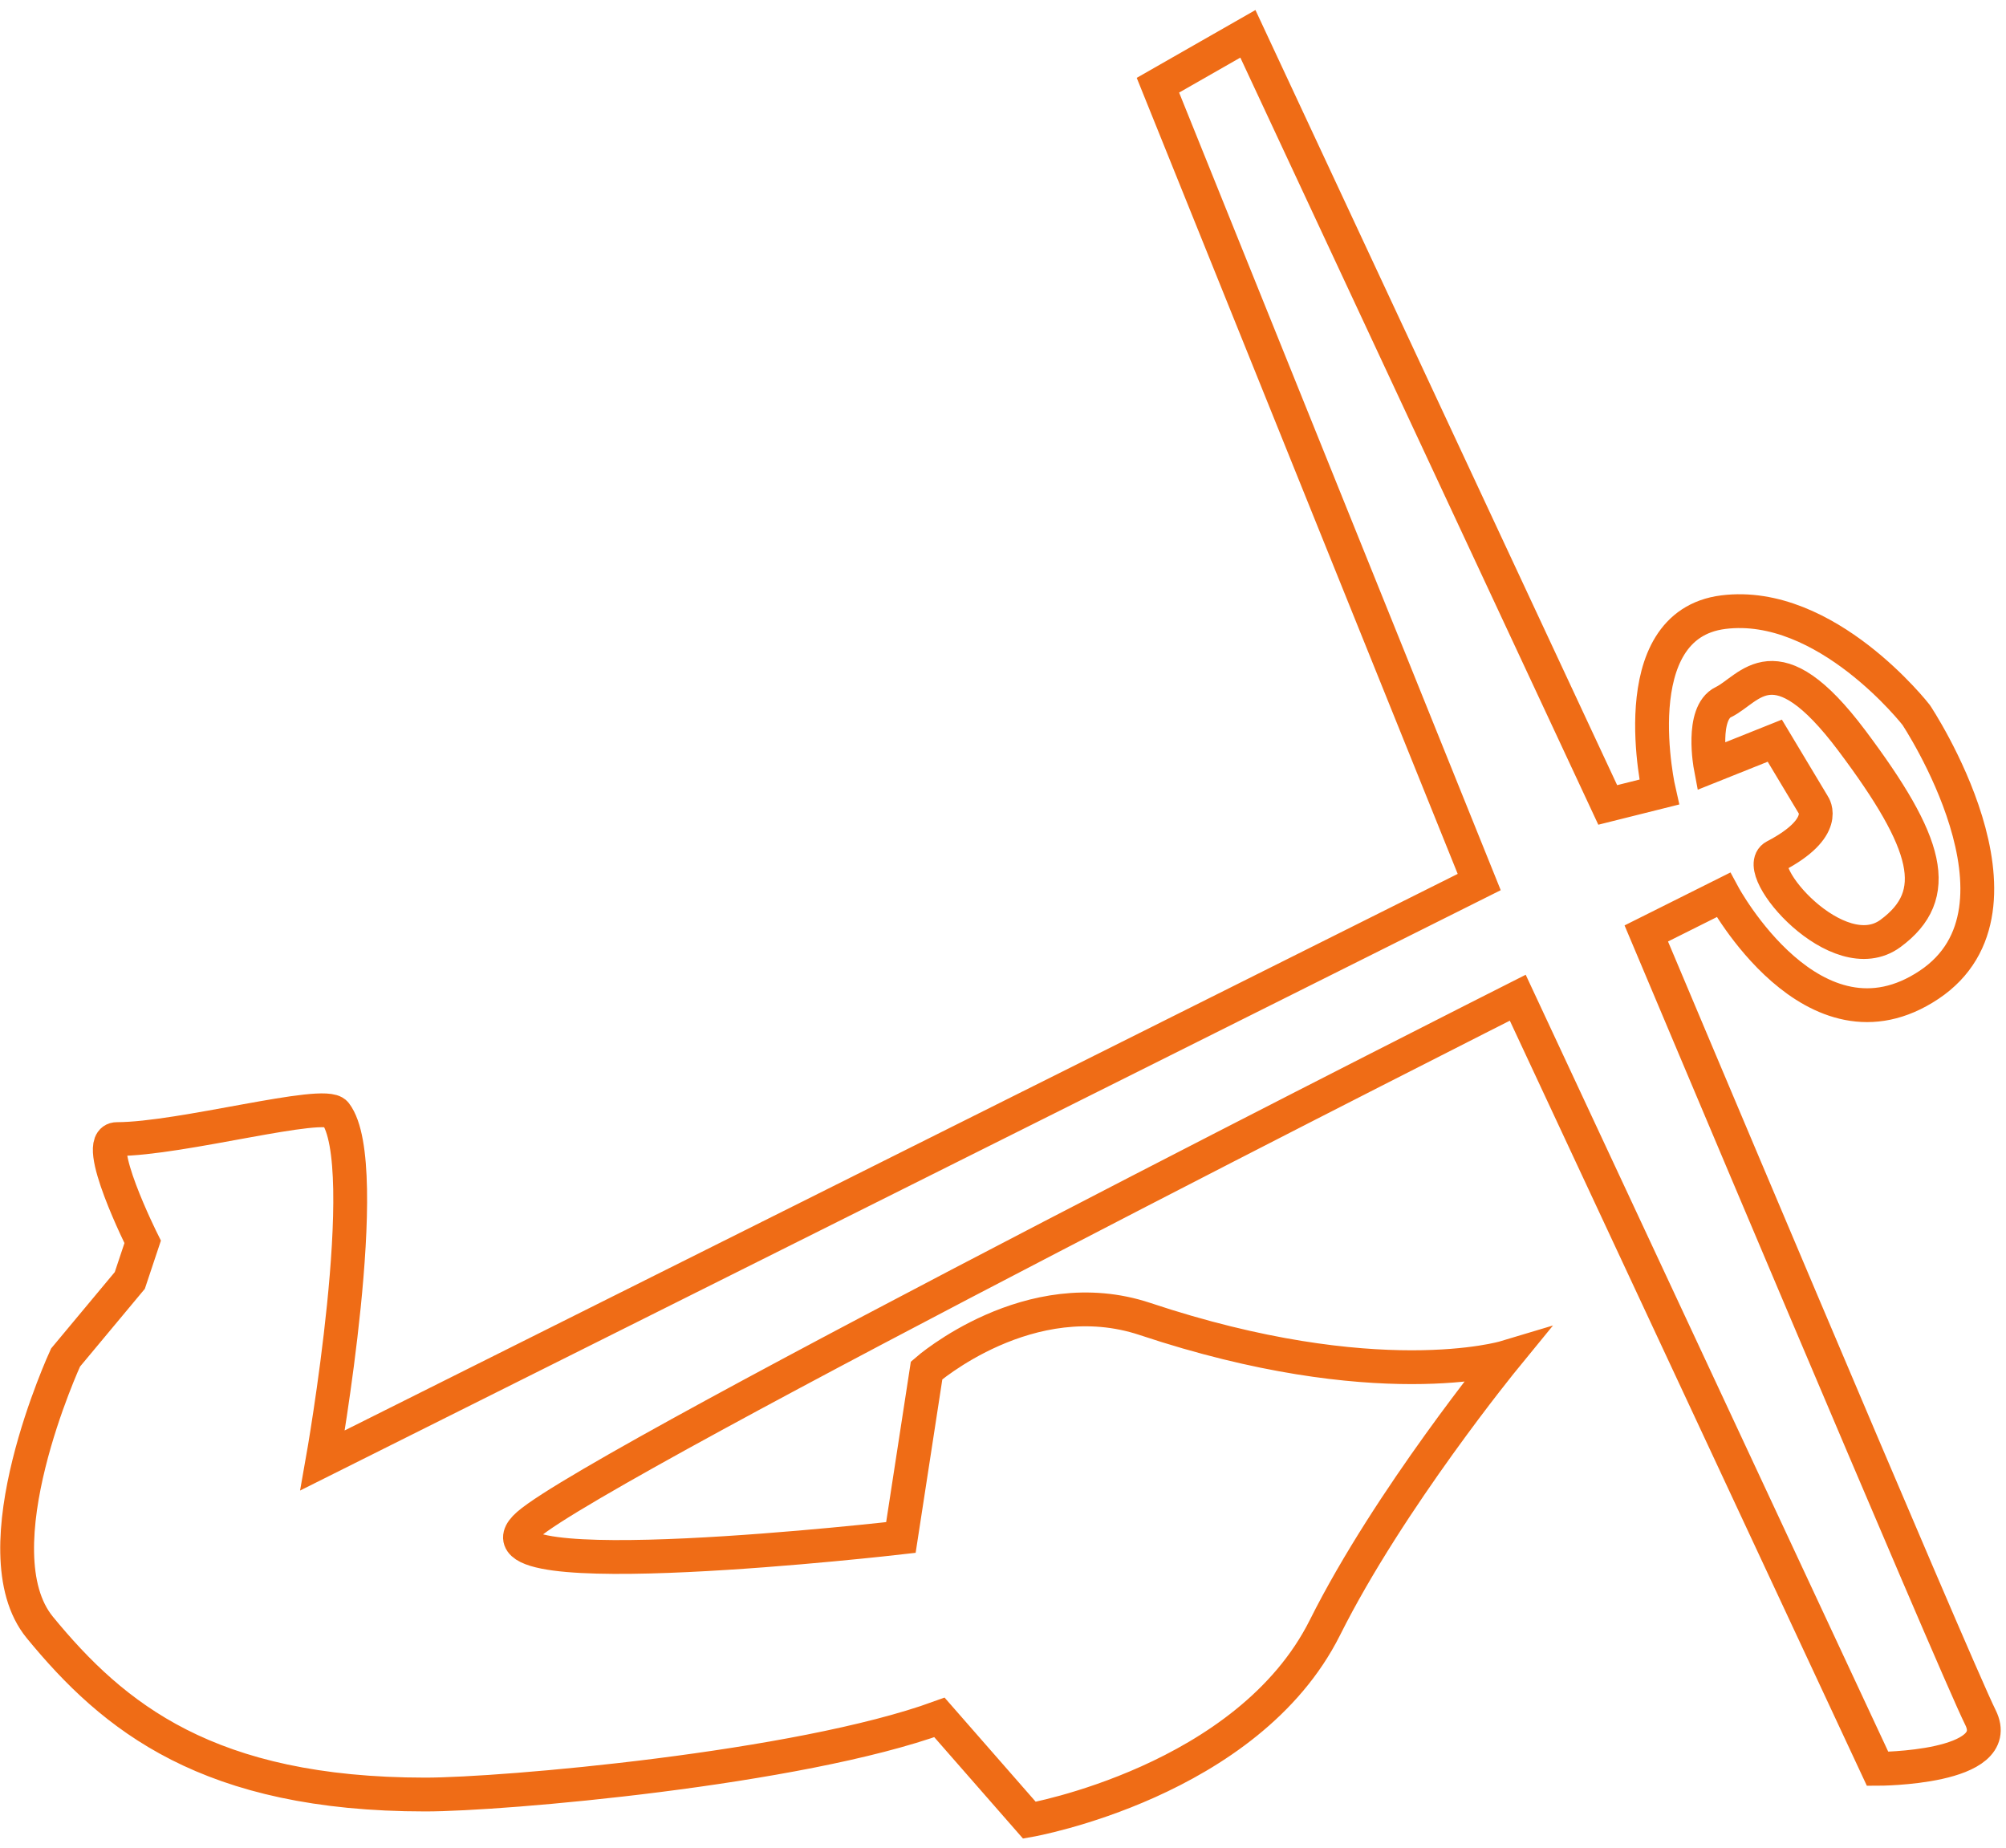 <?xml version="1.0" encoding="UTF-8" standalone="no"?>
<svg width="178px" height="164px" viewBox="0 0 178 164" version="1.1" xmlns="http://www.w3.org/2000/svg" xmlns:xlink="http://www.w3.org/1999/xlink" xmlns:sketch="http://www.bohemiancoding.com/sketch/ns">
    <!-- Generator: Sketch 3.4.4 (17249) - http://www.bohemiancoding.com/sketch -->
    <title>anchorBorder</title>
    <desc>Created with Sketch.</desc>
    <defs></defs>
    <g id="Home" stroke="none" stroke-width="1" fill="none" fill-rule="evenodd" sketch:type="MSPage">
        <g id="Footer" sketch:type="MSLayerGroup" transform="translate(-788, -3)" stroke="#EF6C16" stroke-width="3">
            <path d="M890.747,10.561 L898.73,6 L930.66,74.422 L935.221,73.281 C935.221,73.281 931.8,58.457 940.923,57.316 C950.046,56.176 958.028,66.439 958.028,66.439 C958.028,66.439 969.432,83.545 959.169,90.387 C948.906,97.229 940.923,82.404 940.923,82.404 L934.081,85.825 C934.081,85.825 961.449,150.826 963.73,155.387 C966.011,159.949 954.607,159.949 954.607,159.949 L922.677,91.527 C922.677,91.527 841.414,132.573 834.869,138.282 C828.325,143.991 867.94,139.422 867.94,139.422 L870.221,124.598 C870.221,124.598 879.344,116.615 889.607,120.036 C910.133,126.878 921.537,123.457 921.537,123.457 C921.537,123.457 911.274,136.001 905.572,147.405 C898.717,161.114 879.344,164.51 879.344,164.51 L871.361,155.387 C858.817,159.949 832.589,162.229 825.747,162.229 C806.493,162.229 798.075,155.375 791.536,147.405 C785.922,140.563 793.816,123.457 793.816,123.457 L799.518,116.615 L800.659,113.194 C800.659,113.194 796.097,104.071 798.378,104.071 C804.08,104.071 816.791,100.526 817.764,101.79 C821.274,106.352 816.624,132.58 816.624,132.58 L919.256,81.264 L890.747,10.561 Z M939.783,71.001 L945.484,68.72 L948.906,74.422 C948.906,74.422 950.394,76.429 945.484,78.983 C943.292,80.123 951.098,89.246 955.748,85.825 C960.398,82.404 959.169,77.843 952.327,68.72 C945.484,59.597 943.292,64.158 940.923,65.299 C938.891,66.277 939.783,71.001 939.783,71.001 Z" id="anchorBorder" sketch:type="MSShapeGroup"></path>
        </g>
    </g>
</svg>